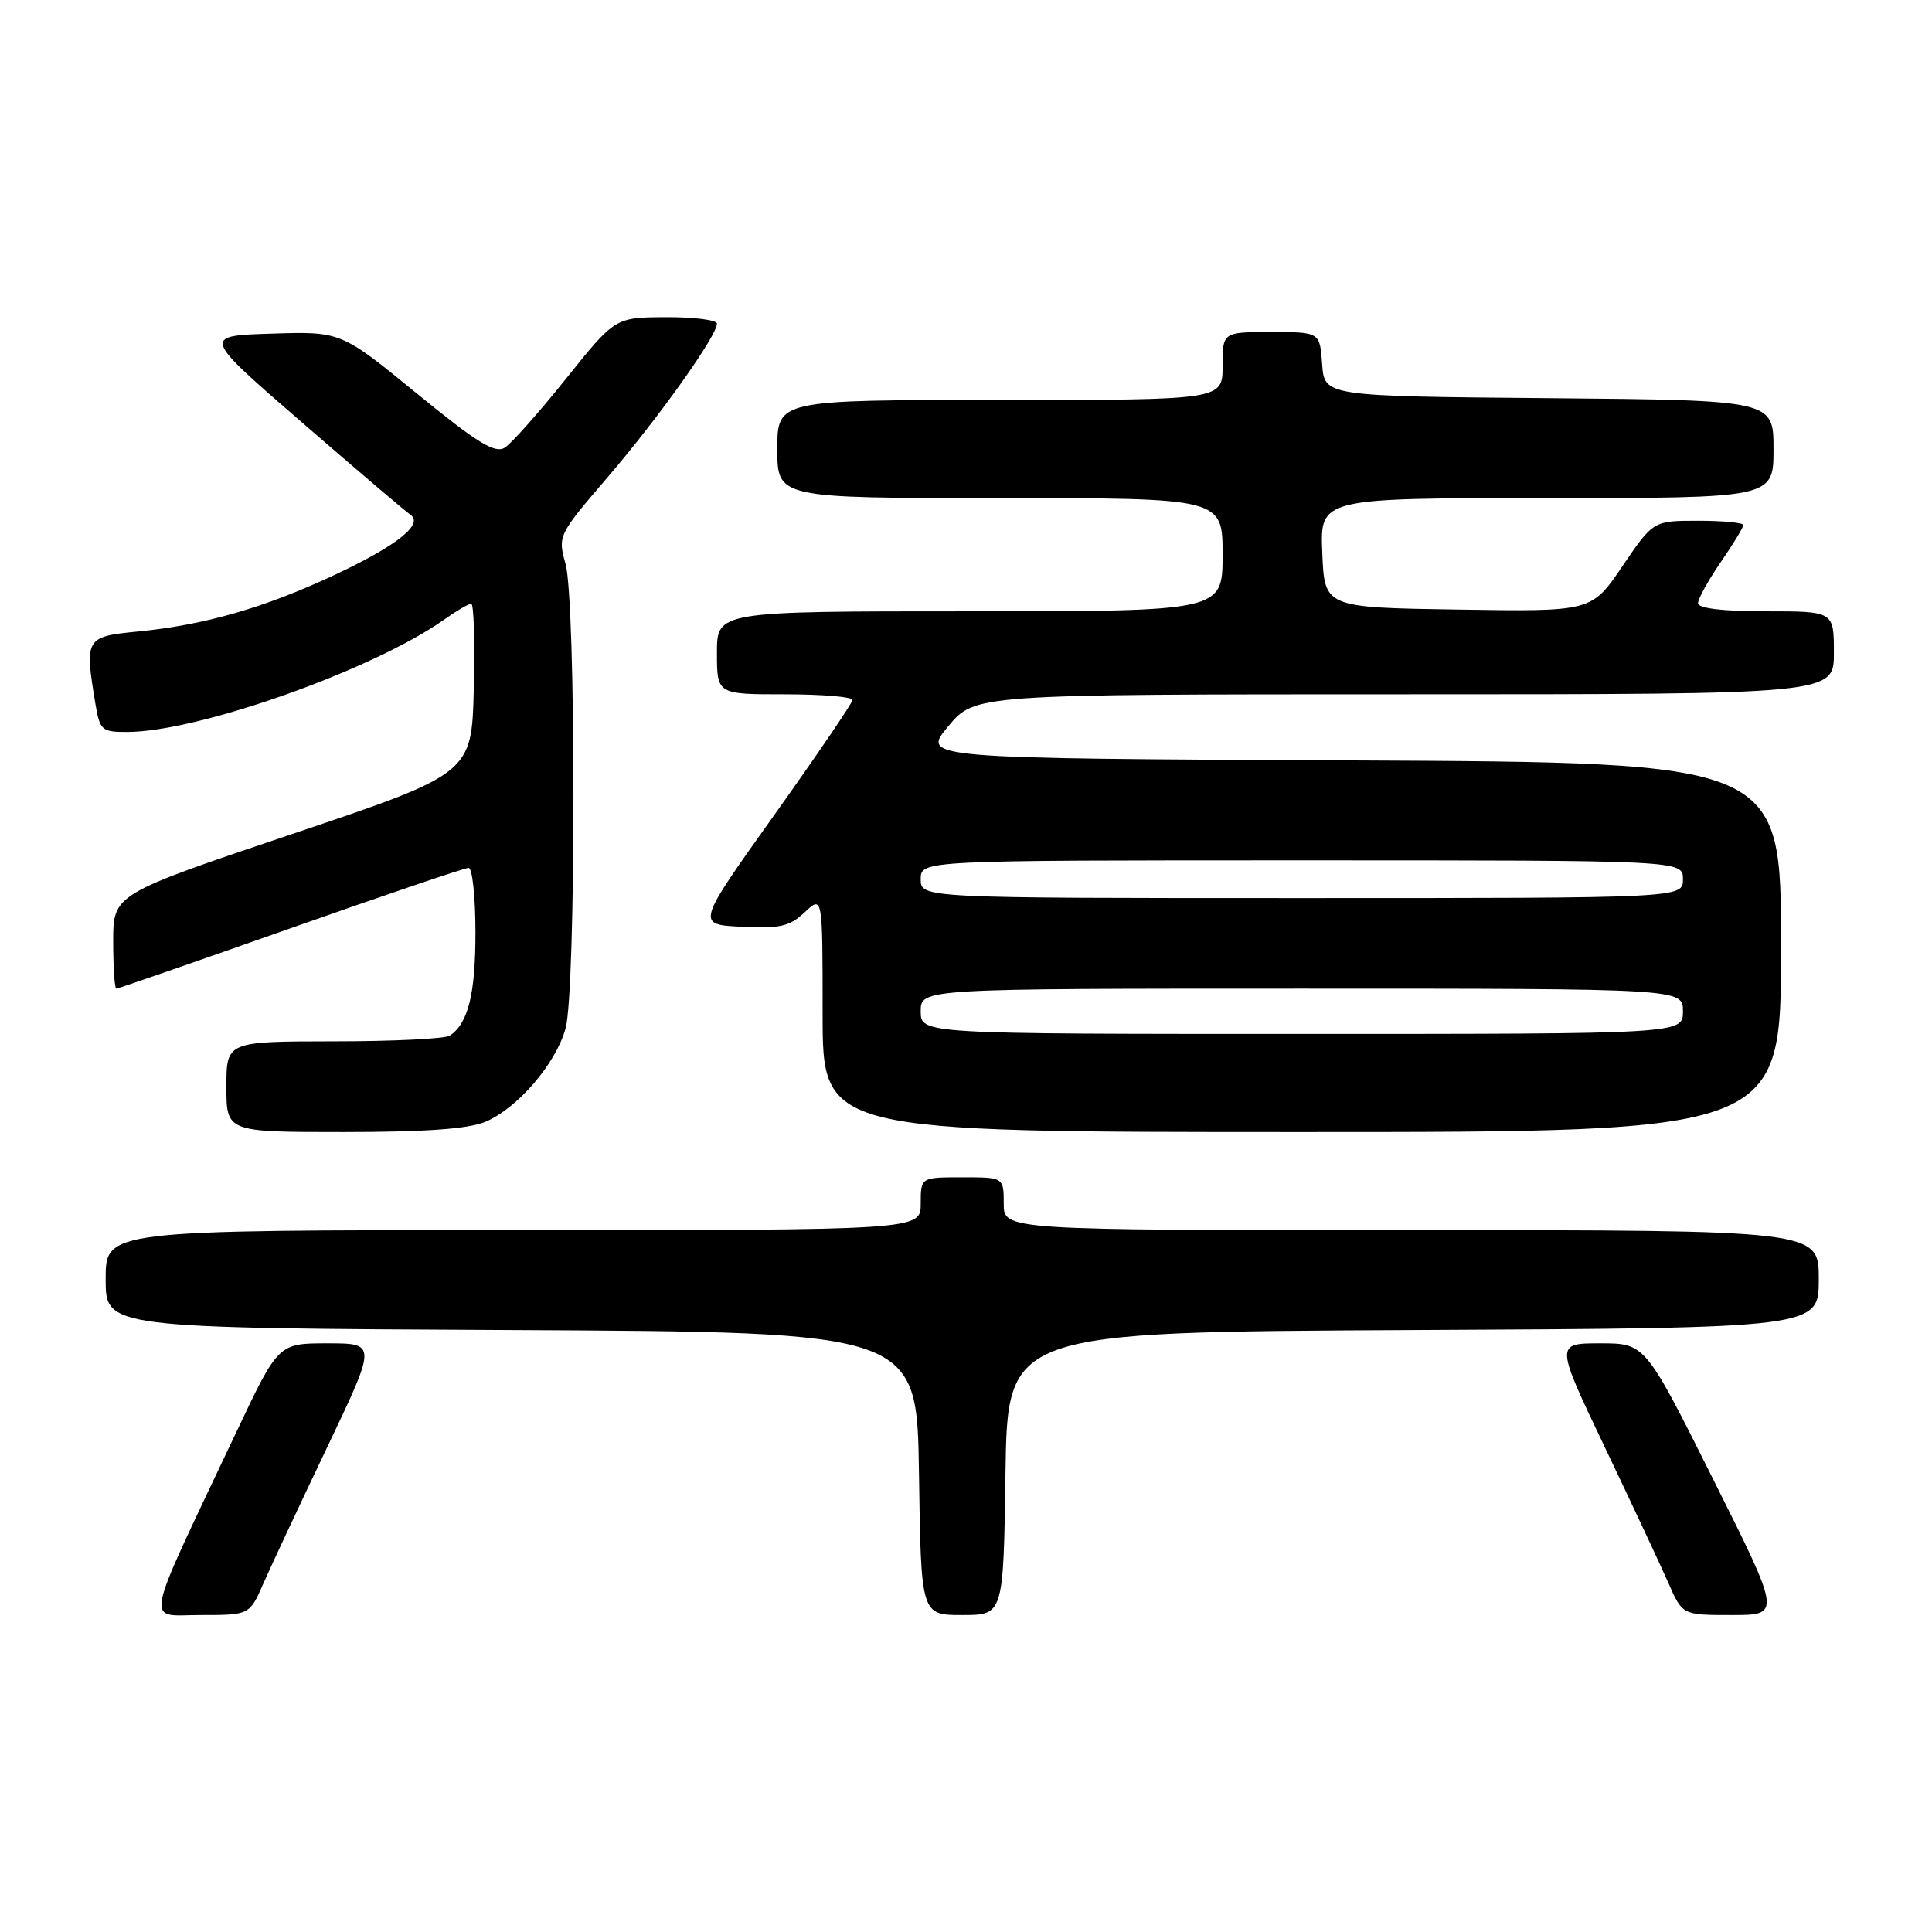 <?xml version="1.0" encoding="UTF-8" standalone="no"?>
<!DOCTYPE svg PUBLIC "-//W3C//DTD SVG 1.1//EN" "http://www.w3.org/Graphics/SVG/1.1/DTD/svg11.dtd" >
<svg xmlns="http://www.w3.org/2000/svg" xmlns:xlink="http://www.w3.org/1999/xlink" version="1.1" viewBox="0 0 256 256">
 <g >
 <path fill="currentColor"
d=" M 34.93 209.75 C 35.96 207.41 39.75 199.31 43.36 191.75 C 49.92 178.00 49.92 178.00 43.40 178.00 C 36.88 178.00 36.88 178.00 31.32 189.75 C 18.77 216.28 19.22 214.00 26.58 214.00 C 33.07 214.00 33.07 214.00 34.93 209.75 Z  M 133.23 195.25 C 133.50 176.50 133.50 176.50 187.25 176.24 C 241.00 175.98 241.00 175.98 241.00 169.49 C 241.00 163.00 241.00 163.00 187.00 163.00 C 133.00 163.00 133.00 163.00 133.00 159.50 C 133.00 156.00 133.00 156.00 127.50 156.00 C 122.00 156.00 122.00 156.00 122.00 159.50 C 122.00 163.00 122.00 163.00 68.00 163.00 C 14.00 163.00 14.00 163.00 14.00 169.49 C 14.00 175.98 14.00 175.98 67.75 176.24 C 121.50 176.50 121.50 176.50 121.77 195.25 C 122.04 214.00 122.04 214.00 127.50 214.00 C 132.96 214.00 132.96 214.00 133.23 195.25 Z  M 227.00 196.00 C 217.99 178.00 217.99 178.00 212.04 178.00 C 206.08 178.00 206.08 178.00 212.64 191.75 C 216.25 199.31 220.04 207.41 221.07 209.75 C 222.93 214.00 222.93 214.00 229.47 214.00 C 236.01 214.00 236.01 214.00 227.00 196.00 Z  M 64.30 148.65 C 68.57 146.86 73.63 140.98 74.94 136.28 C 76.33 131.28 76.33 79.73 74.94 74.73 C 73.90 70.99 73.96 70.87 80.52 63.23 C 87.26 55.38 95.00 44.50 95.00 42.89 C 95.00 42.40 91.96 42.01 88.25 42.03 C 81.50 42.06 81.50 42.06 75.00 50.18 C 71.42 54.65 67.77 58.76 66.88 59.32 C 65.58 60.13 63.23 58.68 55.22 52.13 C 45.18 43.92 45.18 43.92 35.97 44.21 C 26.77 44.50 26.77 44.50 40.04 56.00 C 47.34 62.33 53.78 67.80 54.34 68.17 C 56.23 69.41 52.69 72.25 44.42 76.14 C 35.10 80.52 27.12 82.82 18.25 83.68 C 11.31 84.36 11.20 84.55 12.64 93.25 C 13.23 96.78 13.47 97.00 16.88 96.99 C 26.32 96.97 49.57 88.71 58.92 82.05 C 60.51 80.92 62.09 80.00 62.44 80.00 C 62.78 80.00 62.94 85.06 62.78 91.25 C 62.50 102.50 62.50 102.50 38.75 110.50 C 15.00 118.49 15.00 118.49 15.00 124.75 C 15.00 128.19 15.19 131.00 15.41 131.00 C 15.64 131.00 26.03 127.40 38.50 123.00 C 50.97 118.60 61.58 115.00 62.09 115.00 C 62.59 115.00 63.00 118.85 63.00 123.57 C 63.00 131.72 62.03 135.61 59.60 137.23 C 59.00 137.64 52.09 137.98 44.25 137.98 C 30.00 138.00 30.00 138.00 30.00 144.00 C 30.00 150.00 30.00 150.00 45.53 150.00 C 56.32 150.00 62.05 149.59 64.30 148.65 Z  M 236.00 125.51 C 236.00 101.02 236.00 101.02 179.05 100.76 C 122.10 100.50 122.10 100.50 125.64 96.25 C 129.17 92.00 129.17 92.00 186.08 92.00 C 243.00 92.00 243.00 92.00 243.00 86.50 C 243.00 81.00 243.00 81.00 234.00 81.00 C 228.28 81.00 225.00 80.61 225.00 79.93 C 225.00 79.34 226.35 76.90 228.00 74.50 C 229.65 72.10 231.00 69.88 231.00 69.57 C 231.00 69.26 228.32 69.00 225.04 69.00 C 219.07 69.00 219.07 69.00 214.98 75.02 C 210.89 81.05 210.89 81.05 193.20 80.77 C 175.50 80.50 175.50 80.50 175.21 73.25 C 174.91 66.00 174.91 66.00 204.96 66.00 C 235.00 66.00 235.00 66.00 235.00 59.51 C 235.00 53.03 235.00 53.03 205.25 52.76 C 175.50 52.50 175.50 52.50 175.19 48.25 C 174.89 44.00 174.89 44.00 168.44 44.00 C 162.00 44.00 162.00 44.00 162.00 48.50 C 162.00 53.00 162.00 53.00 132.50 53.00 C 103.00 53.00 103.00 53.00 103.00 59.50 C 103.00 66.00 103.00 66.00 132.50 66.00 C 162.00 66.00 162.00 66.00 162.00 73.50 C 162.00 81.00 162.00 81.00 128.50 81.00 C 95.00 81.00 95.00 81.00 95.00 86.50 C 95.00 92.00 95.00 92.00 104.00 92.00 C 108.95 92.00 112.98 92.34 112.96 92.75 C 112.94 93.16 108.27 100.03 102.59 108.00 C 92.25 122.50 92.25 122.50 98.25 122.80 C 103.34 123.06 104.63 122.76 106.63 120.88 C 109.00 118.65 109.00 118.65 109.00 134.33 C 109.00 150.00 109.00 150.00 172.50 150.00 C 236.00 150.00 236.00 150.00 236.00 125.51 Z  M 122.00 134.00 C 122.00 131.00 122.00 131.00 172.50 131.00 C 223.00 131.00 223.00 131.00 223.00 134.00 C 223.00 137.00 223.00 137.00 172.50 137.00 C 122.00 137.00 122.00 137.00 122.00 134.00 Z  M 122.00 116.50 C 122.00 114.00 122.00 114.00 172.50 114.00 C 223.00 114.00 223.00 114.00 223.00 116.50 C 223.00 119.00 223.00 119.00 172.50 119.00 C 122.00 119.00 122.00 119.00 122.00 116.50 Z "/>
</g>
</svg>